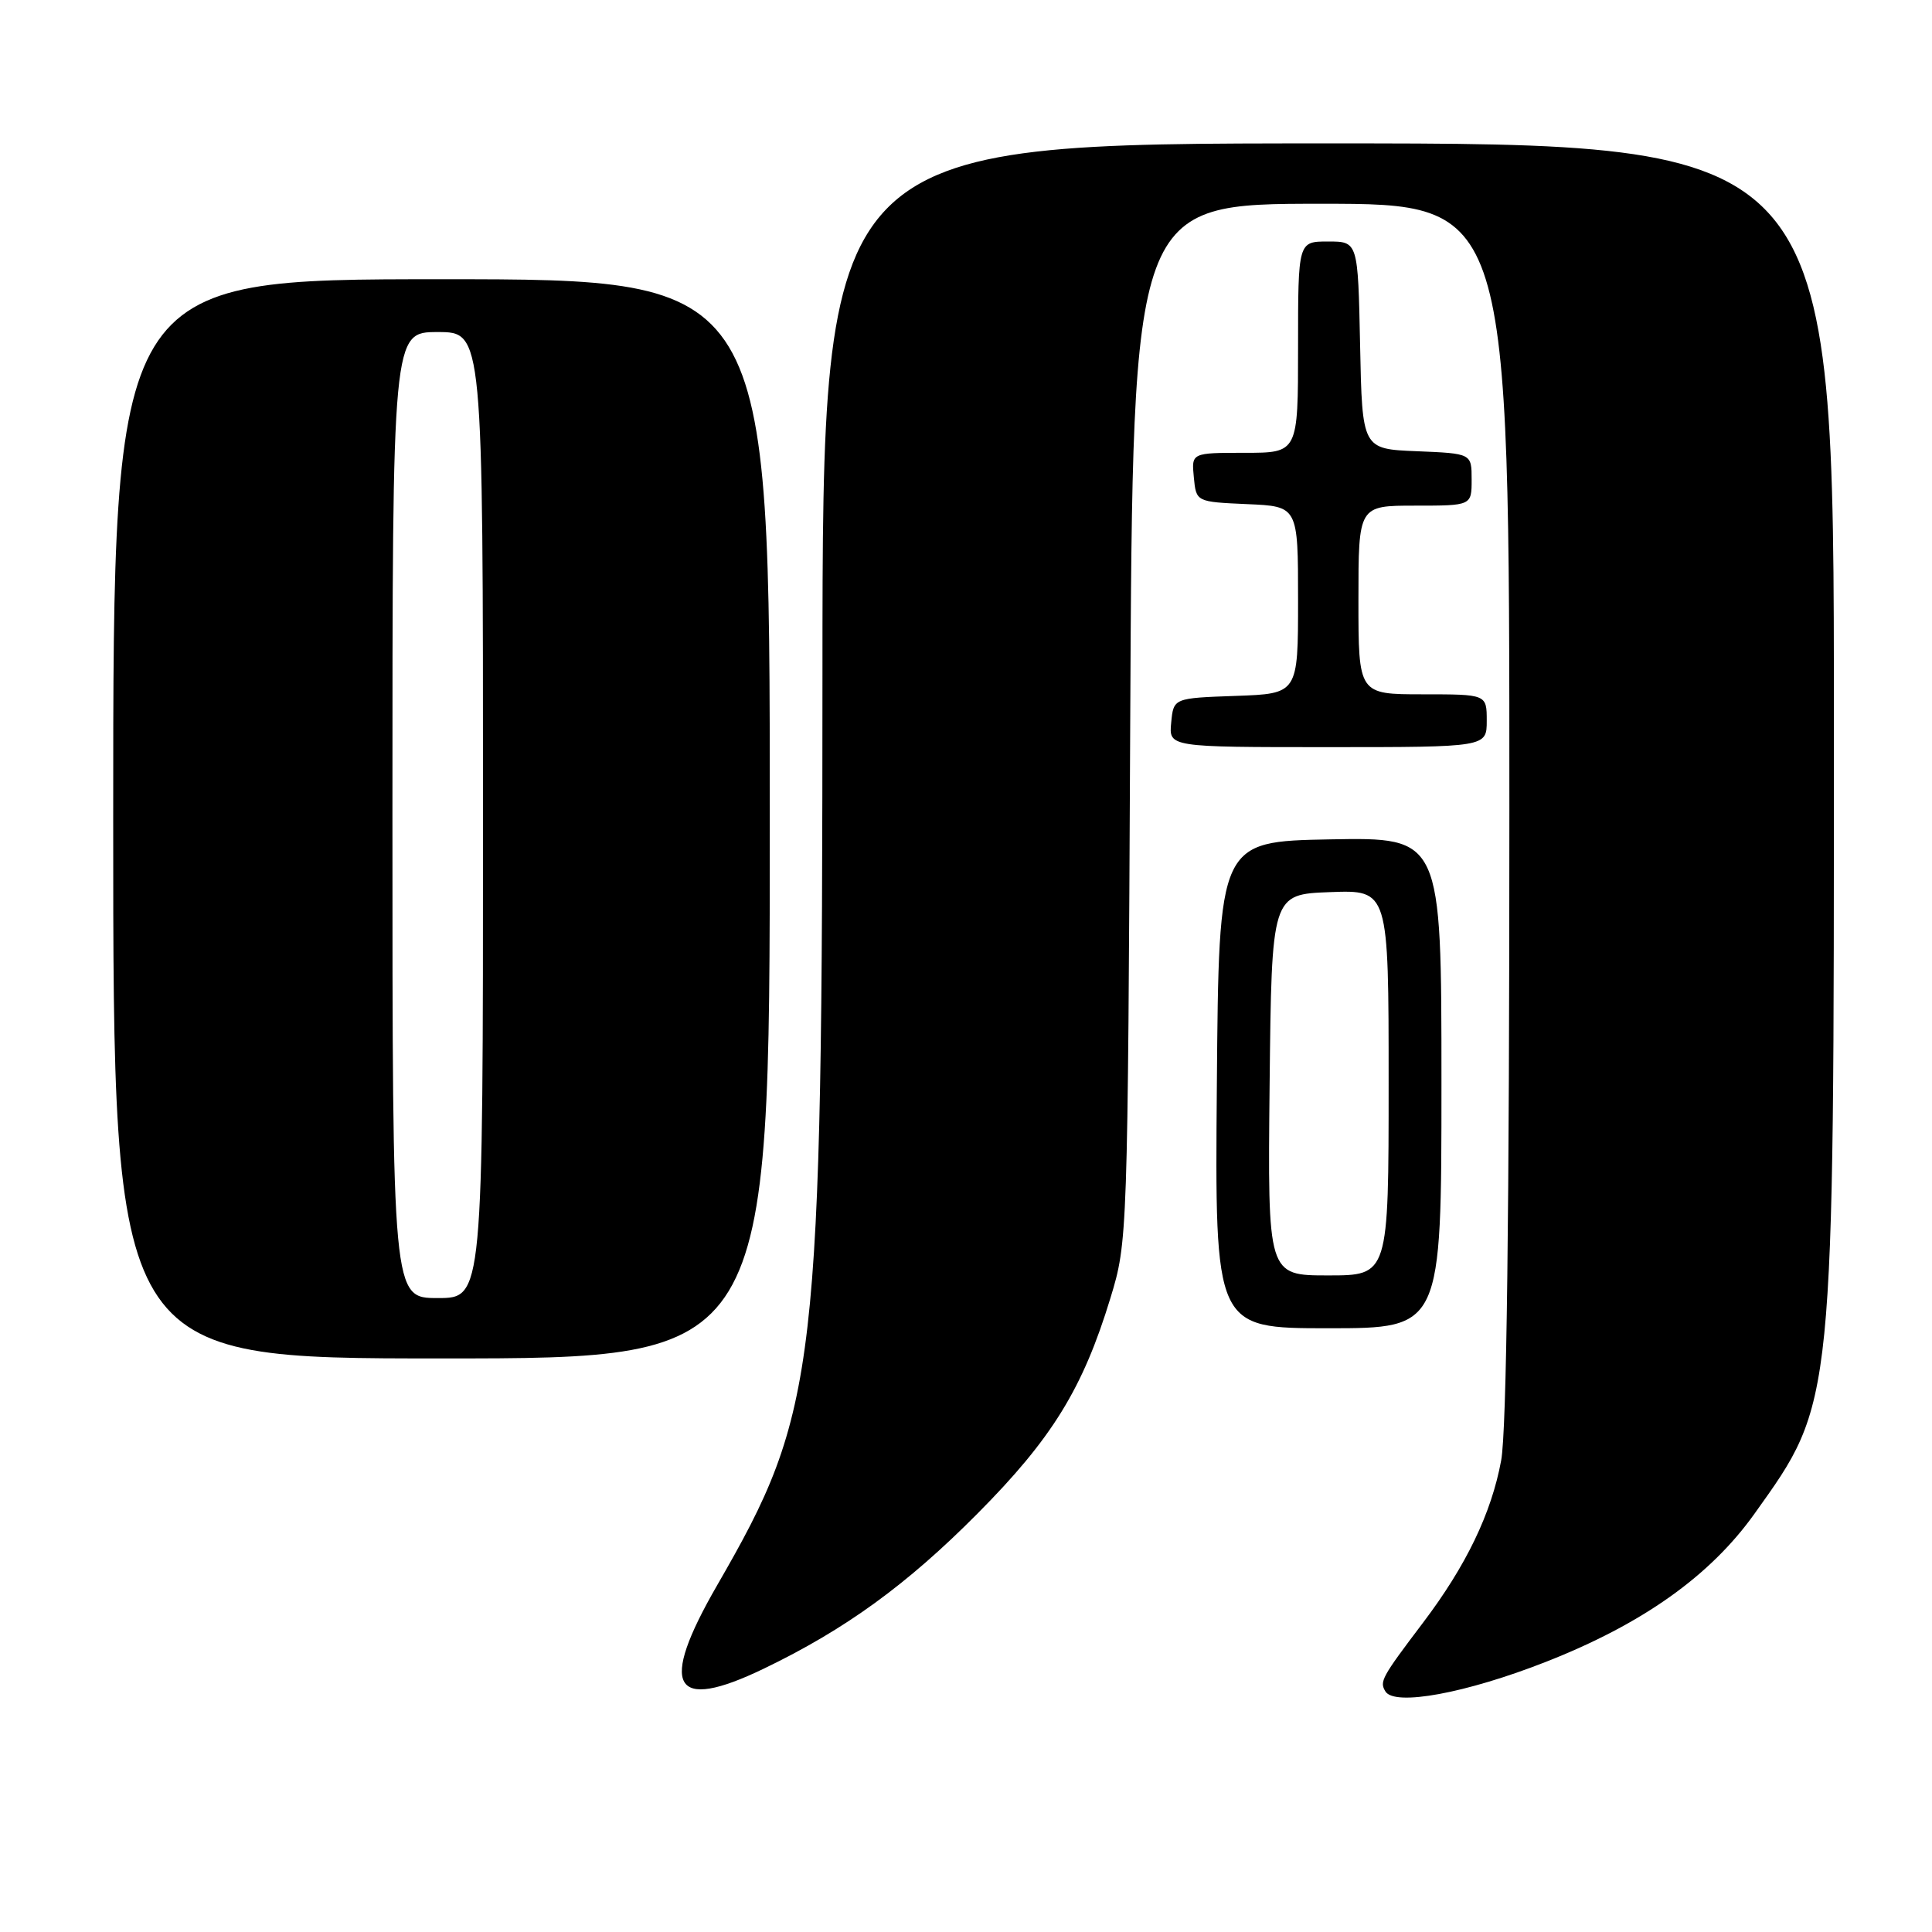 <?xml version="1.0" encoding="UTF-8" standalone="no"?>
<!DOCTYPE svg PUBLIC "-//W3C//DTD SVG 1.1//EN" "http://www.w3.org/Graphics/SVG/1.1/DTD/svg11.dtd" >
<svg xmlns="http://www.w3.org/2000/svg" xmlns:xlink="http://www.w3.org/1999/xlink" version="1.1" viewBox="0 0 256 256">
 <g >
 <path fill="currentColor"
d=" M 204.80 220.22 C 217.63 215.19 226.60 208.82 232.47 200.59 C 243.12 185.67 243.00 186.85 243.00 95.41 C 243.00 19.00 243.00 19.00 176.00 19.00 C 109.00 19.00 109.00 19.00 108.98 89.25 C 108.95 181.97 108.38 186.91 95.03 210.05 C 87.22 223.57 89.11 226.94 101.22 221.10 C 112.00 215.91 120.17 209.98 129.51 200.57 C 139.40 190.62 143.48 184.00 147.14 171.99 C 149.41 164.55 149.43 164.03 149.76 95.75 C 150.09 27.00 150.09 27.00 175.04 27.00 C 200.00 27.00 200.00 27.00 200.00 107.32 C 200.00 160.98 199.64 189.59 198.91 193.53 C 197.62 200.52 194.27 207.47 188.57 215.00 C 183.04 222.31 182.77 222.81 183.58 224.13 C 184.80 226.10 194.25 224.36 204.80 220.22 Z  M 102.00 108.50 C 102.00 37.00 102.00 37.00 58.50 37.00 C 15.00 37.00 15.00 37.00 15.00 108.50 C 15.00 180.00 15.00 180.00 58.50 180.00 C 102.00 180.00 102.00 180.00 102.00 108.50 Z  M 191.00 143.47 C 191.00 110.95 191.00 110.95 176.25 111.22 C 161.50 111.50 161.50 111.50 161.24 143.75 C 160.97 176.00 160.97 176.00 175.99 176.00 C 191.00 176.00 191.00 176.00 191.00 143.47 Z  M 197.00 95.50 C 197.00 92.00 197.00 92.00 188.50 92.00 C 180.00 92.00 180.00 92.00 180.00 79.50 C 180.00 67.00 180.00 67.00 187.50 67.00 C 195.00 67.00 195.00 67.00 195.00 63.54 C 195.00 60.09 195.00 60.09 187.75 59.79 C 180.50 59.50 180.50 59.50 180.22 45.75 C 179.94 32.00 179.94 32.00 175.97 32.00 C 172.00 32.00 172.00 32.00 172.00 46.00 C 172.00 60.00 172.00 60.00 164.94 60.00 C 157.87 60.00 157.87 60.00 158.19 63.25 C 158.50 66.50 158.50 66.50 165.25 66.80 C 172.00 67.09 172.00 67.09 172.00 79.51 C 172.00 91.92 172.00 91.92 163.75 92.21 C 155.50 92.50 155.50 92.50 155.19 95.75 C 154.87 99.00 154.87 99.00 175.94 99.00 C 197.00 99.00 197.00 99.00 197.00 95.50 Z  M 52.00 108.00 C 52.00 44.00 52.00 44.00 58.00 44.00 C 64.00 44.00 64.00 44.00 64.00 108.00 C 64.00 172.00 64.00 172.00 58.00 172.00 C 52.00 172.00 52.00 172.00 52.00 108.00 Z  M 168.23 143.75 C 168.50 118.50 168.50 118.50 176.25 118.21 C 184.00 117.92 184.00 117.92 184.00 143.46 C 184.00 169.00 184.00 169.00 175.98 169.00 C 167.97 169.00 167.97 169.00 168.23 143.75 Z "/>
</g>
</svg>